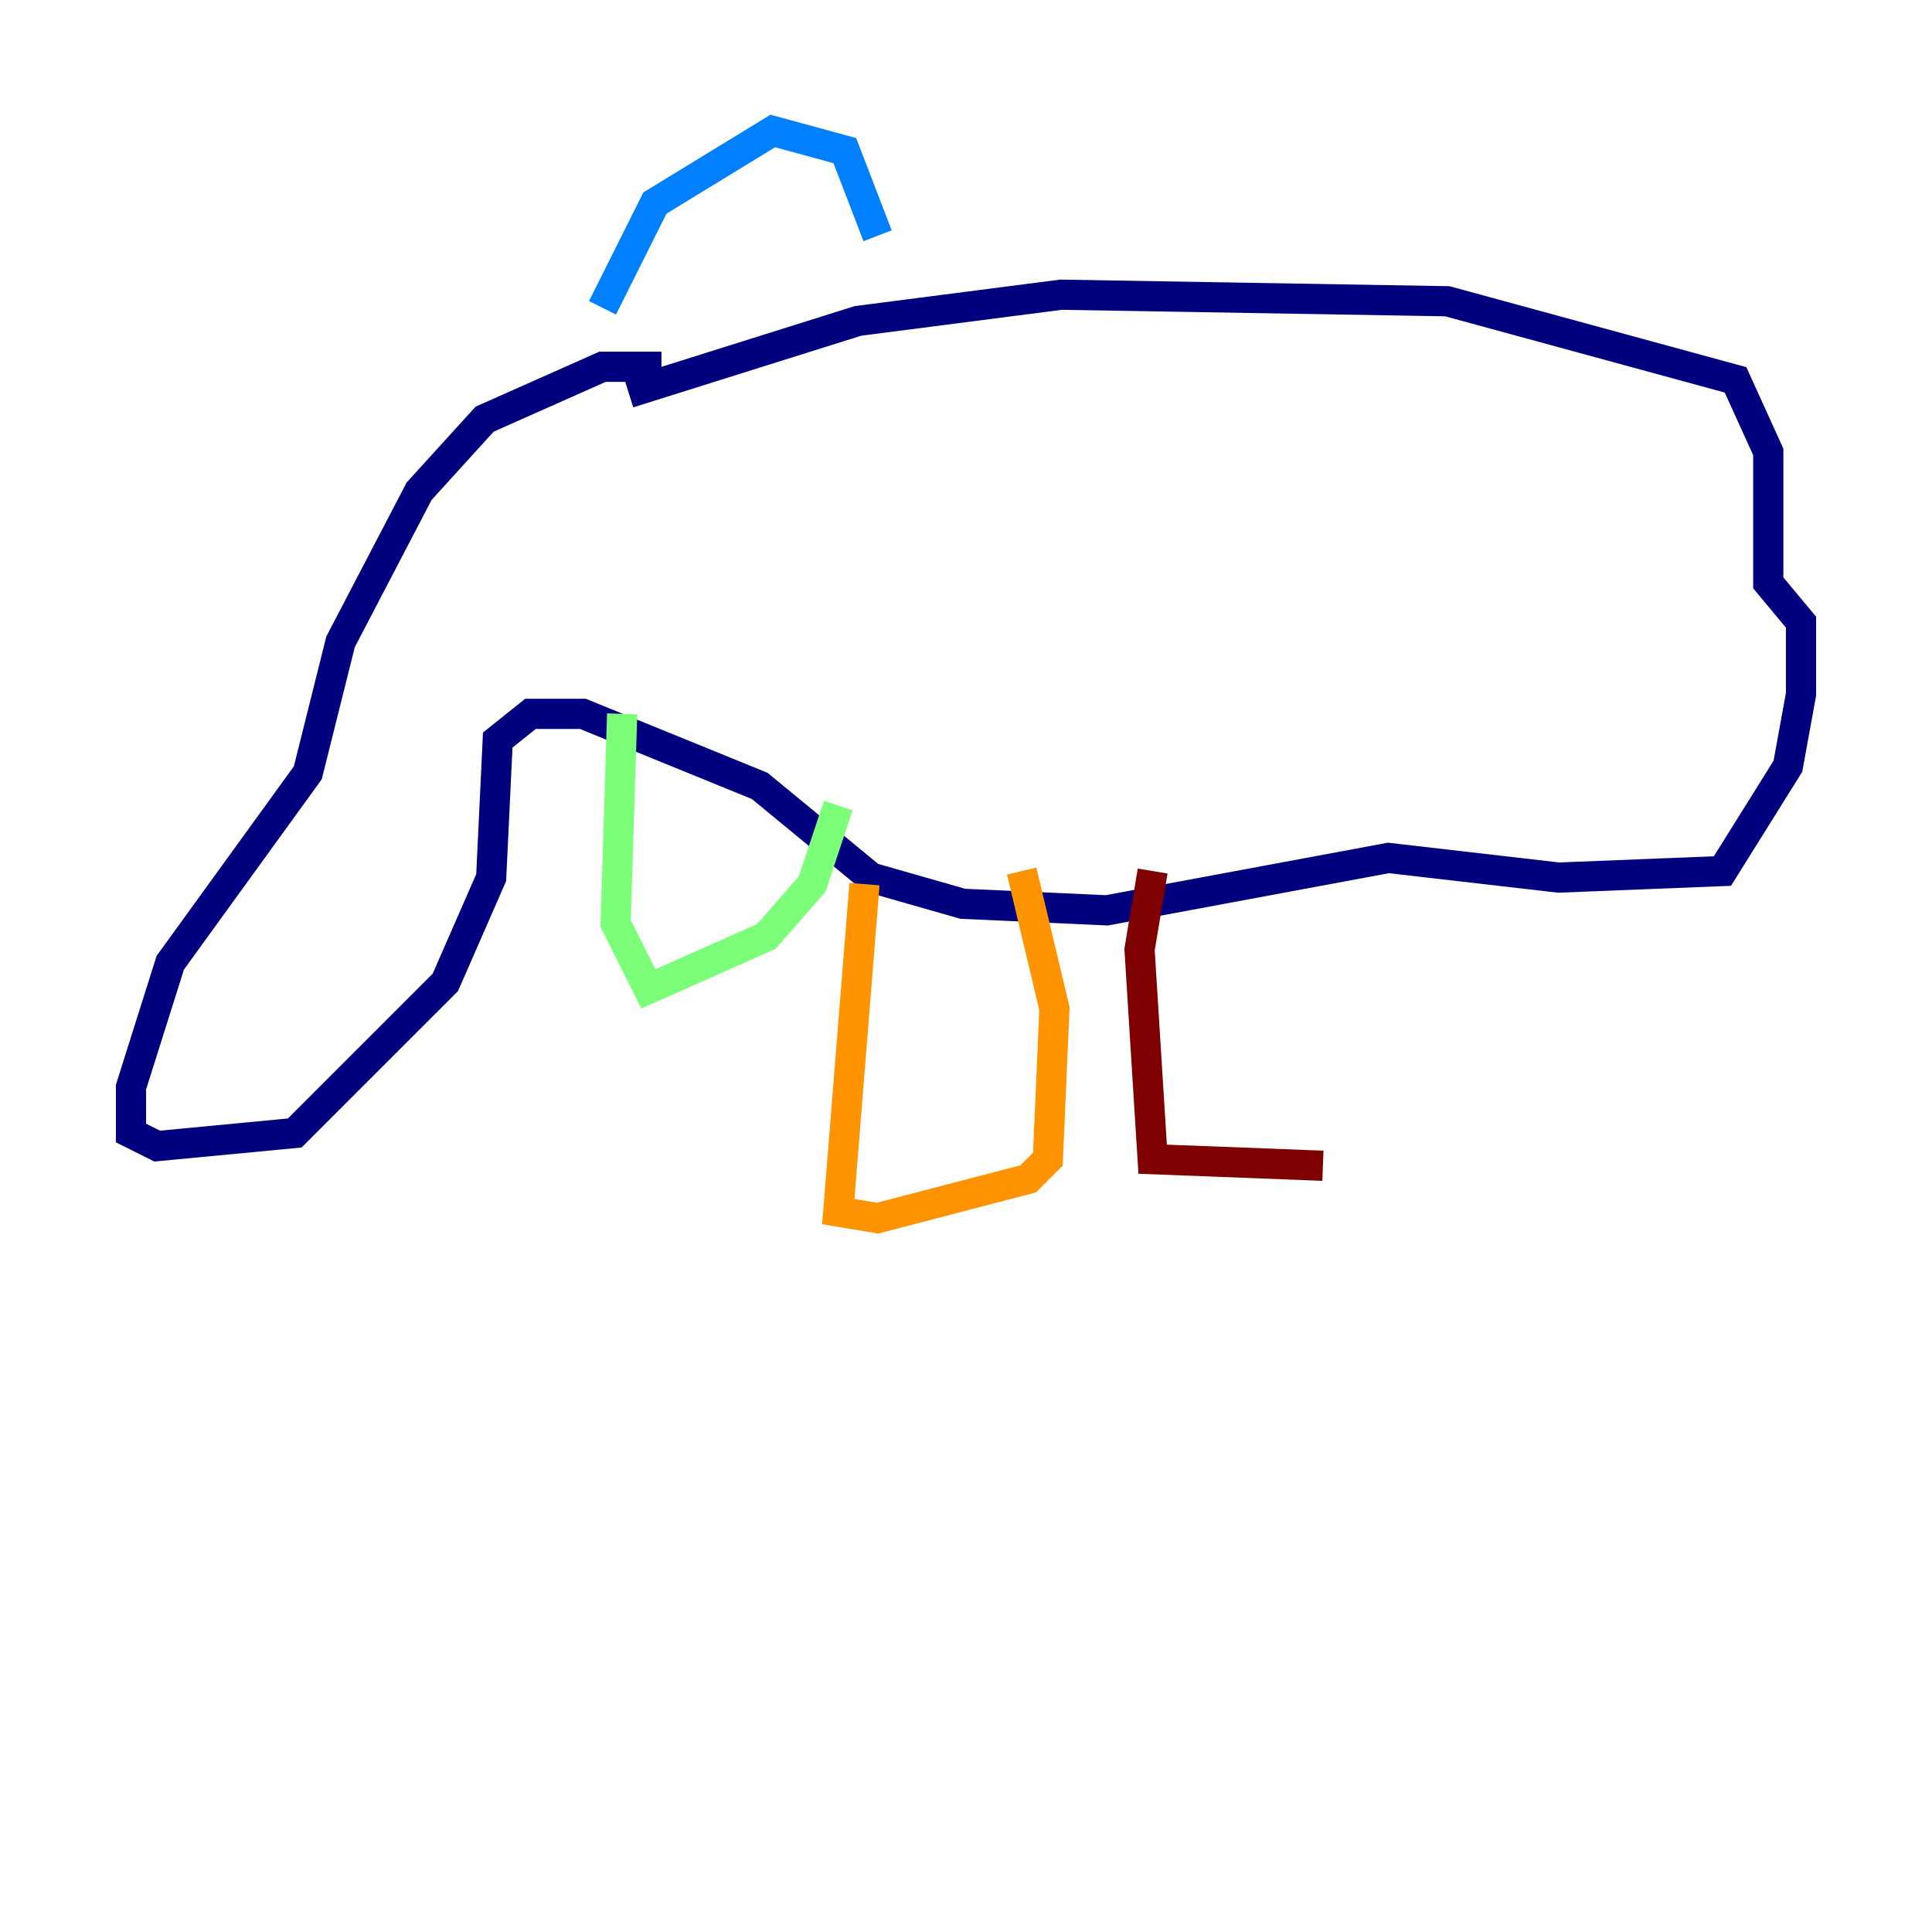 <?xml version="1.0" encoding="utf-8" ?>
<svg baseProfile="tiny" height="128" version="1.2" viewBox="0,0,128,128" width="128" xmlns="http://www.w3.org/2000/svg" xmlns:ev="http://www.w3.org/2001/xml-events" xmlns:xlink="http://www.w3.org/1999/xlink"><defs /><polyline fill="none" points="43.824,24.298 39.919,24.298 32.108,27.77 27.77,32.542 22.563,42.522 20.393,51.2 11.281,63.783 8.678,72.027 8.678,75.064 10.414,75.932 19.525,75.064 29.505,65.085 32.542,58.142 32.976,49.031 35.146,47.295 38.617,47.295 50.332,52.068 57.709,58.142 63.783,59.878 73.329,60.312 91.986,56.841 103.268,58.142 114.115,57.709 118.454,50.766 119.322,45.993 119.322,41.22 117.153,38.617 117.153,29.939 114.983,25.166 95.891,19.959 70.291,19.525 56.841,21.261 41.654,26.034" stroke="#00007f" stroke-width="2" /><polyline fill="none" points="39.919,20.393 43.39,13.451 51.2,8.678 55.973,9.98 58.142,15.62" stroke="#0080ff" stroke-width="2" /><polyline fill="none" points="41.22,47.295 40.786,61.18 42.956,65.519 50.766,62.047 53.803,58.576 55.539,53.37" stroke="#7cff79" stroke-width="2" /><polyline fill="none" points="57.275,58.576 55.539,80.271 58.142,80.705 68.122,78.102 69.424,76.8 69.858,66.82 67.688,57.709" stroke="#ff9400" stroke-width="2" /><polyline fill="none" points="76.366,57.709 75.498,62.915 76.366,76.8 87.647,77.234" stroke="#7f0000" stroke-width="2" /></svg>